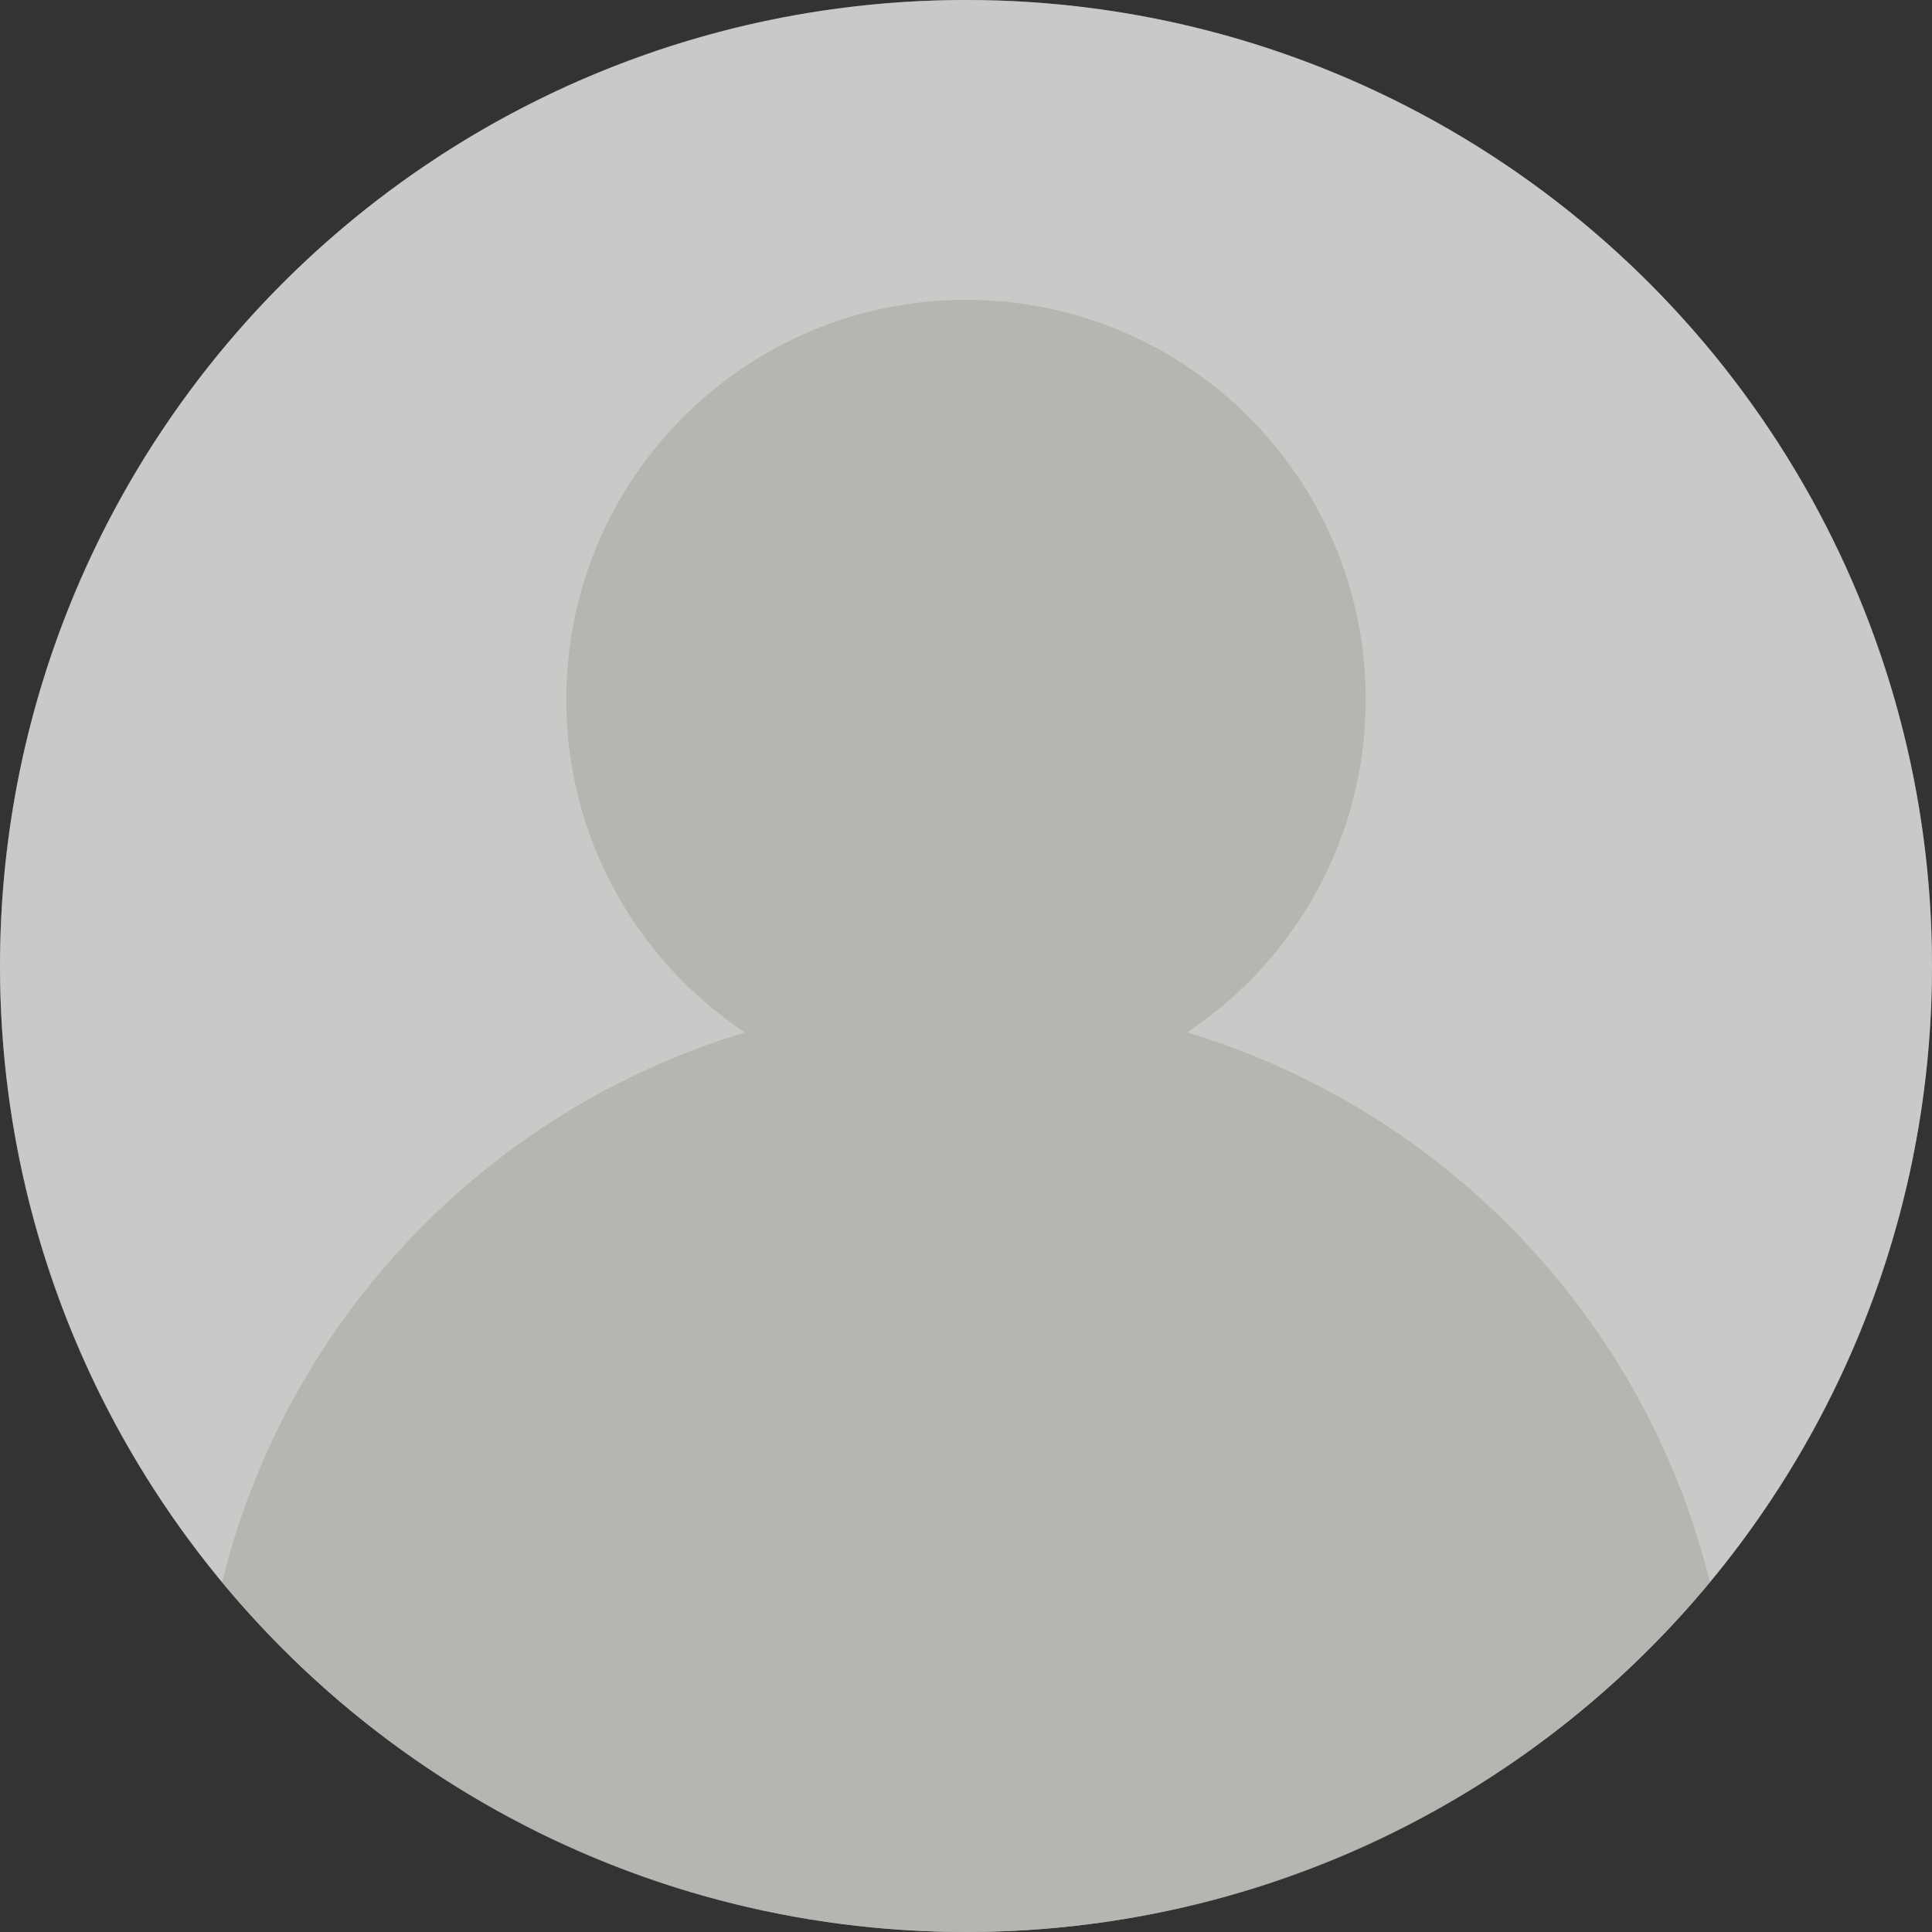 <svg width="50" height="50" viewBox="0 0 50 50" fill="none" xmlns="http://www.w3.org/2000/svg">
<rect x="0" y="0" width="50" height="50" fill="#333333" stroke="none"/>
<circle cx="25" cy="25" r="25" fill="#A6A6A6"/>
<g opacity="0.5" clip-path="url(#clip0)">
<path d="M32.96 48.698C32.7 48.786 32.438 48.872 32.174 48.95C32.438 48.871 32.7 48.785 32.96 48.698Z" fill="#F9EDE0"/>
<path d="M34.266 48.219C33.985 48.331 33.704 48.441 33.418 48.543C33.704 48.441 33.986 48.331 34.266 48.219Z" fill="#F9EDE0"/>
<path d="M25 50C38.807 50 50 38.807 50 25C50 11.193 38.807 0 25 0C11.193 0 0 11.193 0 25C0 38.807 11.193 50 25 50Z" fill="#EFECE8"/>
<path d="M31.67 49.093C31.415 49.164 31.158 49.231 30.898 49.294C31.158 49.231 31.415 49.164 31.67 49.093Z" fill="#F9EDE0"/>
<path d="M23.189 49.928C22.884 49.906 22.579 49.883 22.278 49.85C22.58 49.883 22.884 49.906 23.189 49.928Z" fill="#F9EDE0"/>
<path d="M19.101 49.293C18.842 49.23 18.585 49.163 18.329 49.092C18.585 49.164 18.842 49.231 19.101 49.293Z" fill="#F9EDE0"/>
<path d="M21.761 49.785C21.488 49.749 21.215 49.712 20.945 49.668C21.215 49.712 21.488 49.748 21.761 49.785Z" fill="#F9EDE0"/>
<path d="M25 50C24.54 50 24.084 49.985 23.629 49.961C24.084 49.985 24.54 50 25 50Z" fill="#F9EDE0"/>
<path d="M20.411 49.572C20.149 49.524 19.888 49.472 19.629 49.416C19.888 49.472 20.149 49.524 20.411 49.572Z" fill="#F9EDE0"/>
<path d="M15.367 48.073C14.979 47.91 14.594 47.739 14.216 47.558C14.595 47.739 14.98 47.911 15.367 48.073Z" fill="#F9EDE0"/>
<path d="M16.581 48.543C16.296 48.441 16.014 48.331 15.733 48.219C16.014 48.331 16.296 48.441 16.581 48.543Z" fill="#F9EDE0"/>
<path d="M26.371 49.961C25.916 49.985 25.46 50 25 50C25.46 50 25.916 49.985 26.371 49.961Z" fill="#F9EDE0"/>
<path d="M27.721 49.85C27.42 49.883 27.115 49.906 26.811 49.928C27.115 49.906 27.42 49.883 27.721 49.85Z" fill="#F9EDE0"/>
<path d="M30.372 49.416C30.112 49.472 29.852 49.524 29.59 49.572C29.851 49.524 30.112 49.472 30.372 49.416Z" fill="#F9EDE0"/>
<path d="M29.056 49.667C28.785 49.711 28.513 49.748 28.24 49.784C28.512 49.748 28.785 49.712 29.056 49.667Z" fill="#F9EDE0"/>
<path d="M35.779 47.56C35.403 47.74 35.02 47.911 34.633 48.073C35.02 47.911 35.403 47.741 35.779 47.56Z" fill="#F9EDE0"/>
<path d="M17.826 48.95C17.561 48.871 17.3 48.785 17.04 48.698C17.3 48.785 17.561 48.871 17.826 48.95Z" fill="#F9EDE0"/>
<path d="M34.633 48.074C34.512 48.125 34.389 48.17 34.267 48.218C34.388 48.17 34.511 48.125 34.633 48.074Z" fill="#F9EDE0"/>
<path d="M35.814 47.546C35.803 47.55 35.791 47.555 35.779 47.56C35.791 47.555 35.803 47.551 35.814 47.546Z" fill="#F9EDE0"/>
<path d="M19.628 49.416C19.451 49.377 19.276 49.336 19.101 49.294C19.276 49.336 19.451 49.377 19.628 49.416Z" fill="#F9EDE0"/>
<path d="M20.944 49.667C20.765 49.638 20.588 49.605 20.41 49.572C20.589 49.605 20.765 49.639 20.944 49.667Z" fill="#F9EDE0"/>
<path d="M23.63 49.961C23.482 49.953 23.335 49.938 23.189 49.928C23.336 49.938 23.482 49.953 23.63 49.961Z" fill="#F9EDE0"/>
<path d="M22.279 49.85C22.105 49.831 21.934 49.807 21.761 49.784C21.934 49.807 22.105 49.831 22.279 49.85Z" fill="#F9EDE0"/>
<path d="M14.216 47.558C14.207 47.554 14.197 47.551 14.187 47.547C14.197 47.551 14.207 47.554 14.216 47.558Z" fill="#F9EDE0"/>
<path d="M26.811 49.928C26.664 49.938 26.518 49.953 26.371 49.961C26.518 49.953 26.664 49.938 26.811 49.928Z" fill="#F9EDE0"/>
<path d="M32.174 48.95C32.007 49 31.839 49.047 31.67 49.093C31.839 49.047 32.007 49 32.174 48.95Z" fill="#F9EDE0"/>
<path d="M33.419 48.543C33.267 48.597 33.114 48.647 32.961 48.698C33.114 48.647 33.267 48.597 33.419 48.543Z" fill="#F9EDE0"/>
<path d="M15.734 48.219C15.612 48.171 15.489 48.125 15.368 48.075C15.489 48.125 15.612 48.17 15.734 48.219Z" fill="#F9EDE0"/>
<path d="M17.04 48.698C16.887 48.647 16.733 48.597 16.582 48.543C16.733 48.597 16.886 48.647 17.04 48.698Z" fill="#F9EDE0"/>
<path d="M28.239 49.784C28.067 49.807 27.895 49.832 27.722 49.85C27.895 49.831 28.067 49.807 28.239 49.784Z" fill="#F9EDE0"/>
<path d="M30.899 49.293C30.724 49.335 30.548 49.376 30.372 49.415C30.548 49.377 30.724 49.336 30.899 49.293Z" fill="#F9EDE0"/>
<path d="M29.589 49.572C29.411 49.605 29.235 49.639 29.055 49.667C29.235 49.639 29.411 49.605 29.589 49.572Z" fill="#F9EDE0"/>
<path d="M18.33 49.093C18.162 49.047 17.993 49 17.826 48.95C17.993 49 18.161 49.047 18.33 49.093Z" fill="#F9EDE0"/>
<path d="M30.722 26.719C33.508 24.865 35.345 21.7 35.345 18.104C35.345 12.391 30.713 7.759 25 7.759C19.287 7.759 14.655 12.391 14.655 18.104C14.655 21.7 16.492 24.865 19.277 26.719C19.277 26.719 19.278 26.72 19.279 26.72C19.278 26.72 19.278 26.719 19.278 26.719C12.611 28.729 7.42 34.14 5.748 40.947L5.749 40.948C6.021 41.277 6.304 41.597 6.593 41.912C6.663 41.989 6.736 42.062 6.808 42.137C7.03 42.373 7.255 42.606 7.486 42.834C7.582 42.928 7.679 43.018 7.776 43.11C7.99 43.314 8.207 43.515 8.427 43.71C8.537 43.807 8.648 43.903 8.758 43.998C8.975 44.183 9.194 44.365 9.417 44.542C9.534 44.636 9.652 44.728 9.77 44.821C9.996 44.995 10.226 45.164 10.457 45.329C10.577 45.415 10.695 45.502 10.817 45.585C11.062 45.754 11.311 45.916 11.562 46.077C11.675 46.148 11.785 46.222 11.899 46.293C12.189 46.472 12.483 46.642 12.781 46.809C12.859 46.853 12.936 46.901 13.015 46.944C13.4 47.154 13.79 47.356 14.187 47.547C14.196 47.551 14.207 47.555 14.216 47.559C14.595 47.741 14.979 47.912 15.368 48.074C15.489 48.125 15.612 48.17 15.733 48.218C16.014 48.33 16.296 48.441 16.582 48.542C16.733 48.597 16.887 48.646 17.039 48.697C17.3 48.785 17.562 48.871 17.826 48.949C17.993 48.999 18.161 49.046 18.33 49.092C18.585 49.163 18.842 49.23 19.102 49.293C19.276 49.335 19.452 49.376 19.629 49.415C19.889 49.472 20.149 49.523 20.411 49.572C20.589 49.604 20.765 49.638 20.945 49.666C21.215 49.71 21.488 49.748 21.761 49.783C21.933 49.805 22.105 49.83 22.278 49.848C22.58 49.881 22.884 49.904 23.189 49.926C23.336 49.936 23.482 49.952 23.629 49.959C24.083 49.985 24.539 50 25 50C25.46 50 25.916 49.985 26.37 49.961C26.518 49.953 26.664 49.938 26.811 49.928C27.116 49.906 27.421 49.883 27.721 49.85C27.895 49.831 28.066 49.807 28.239 49.785C28.512 49.749 28.784 49.712 29.055 49.668C29.233 49.639 29.411 49.606 29.589 49.573C29.851 49.525 30.112 49.473 30.37 49.416C30.547 49.378 30.723 49.337 30.898 49.295C31.157 49.232 31.414 49.165 31.67 49.094C31.838 49.047 32.007 49.001 32.174 48.951C32.439 48.872 32.7 48.786 32.96 48.699C33.113 48.648 33.267 48.598 33.418 48.544C33.703 48.441 33.985 48.332 34.266 48.22C34.388 48.172 34.511 48.126 34.632 48.076C35.019 47.914 35.401 47.744 35.778 47.563C35.789 47.558 35.801 47.553 35.813 47.547C36.209 47.357 36.6 47.155 36.984 46.945C37.064 46.902 37.14 46.854 37.219 46.81C37.516 46.643 37.811 46.472 38.101 46.294C38.214 46.224 38.326 46.15 38.438 46.078C38.689 45.917 38.938 45.754 39.182 45.586C39.303 45.503 39.422 45.416 39.542 45.33C39.774 45.164 40.003 44.995 40.229 44.822C40.348 44.73 40.465 44.637 40.583 44.543C40.805 44.366 41.025 44.184 41.241 43.998C41.352 43.904 41.464 43.808 41.572 43.711C41.793 43.516 42.009 43.315 42.223 43.111C42.32 43.019 42.418 42.928 42.514 42.834C42.745 42.607 42.971 42.374 43.192 42.138C43.263 42.062 43.336 41.989 43.407 41.913C43.696 41.598 43.978 41.278 44.251 40.949L44.252 40.948C42.581 34.14 37.389 28.729 30.722 26.719Z" fill="#C6C3BD"/>
</g>
<defs>
<clipPath id="clip0">
<rect width="50" height="50" fill="white"/>
</clipPath>
</defs>
</svg>
